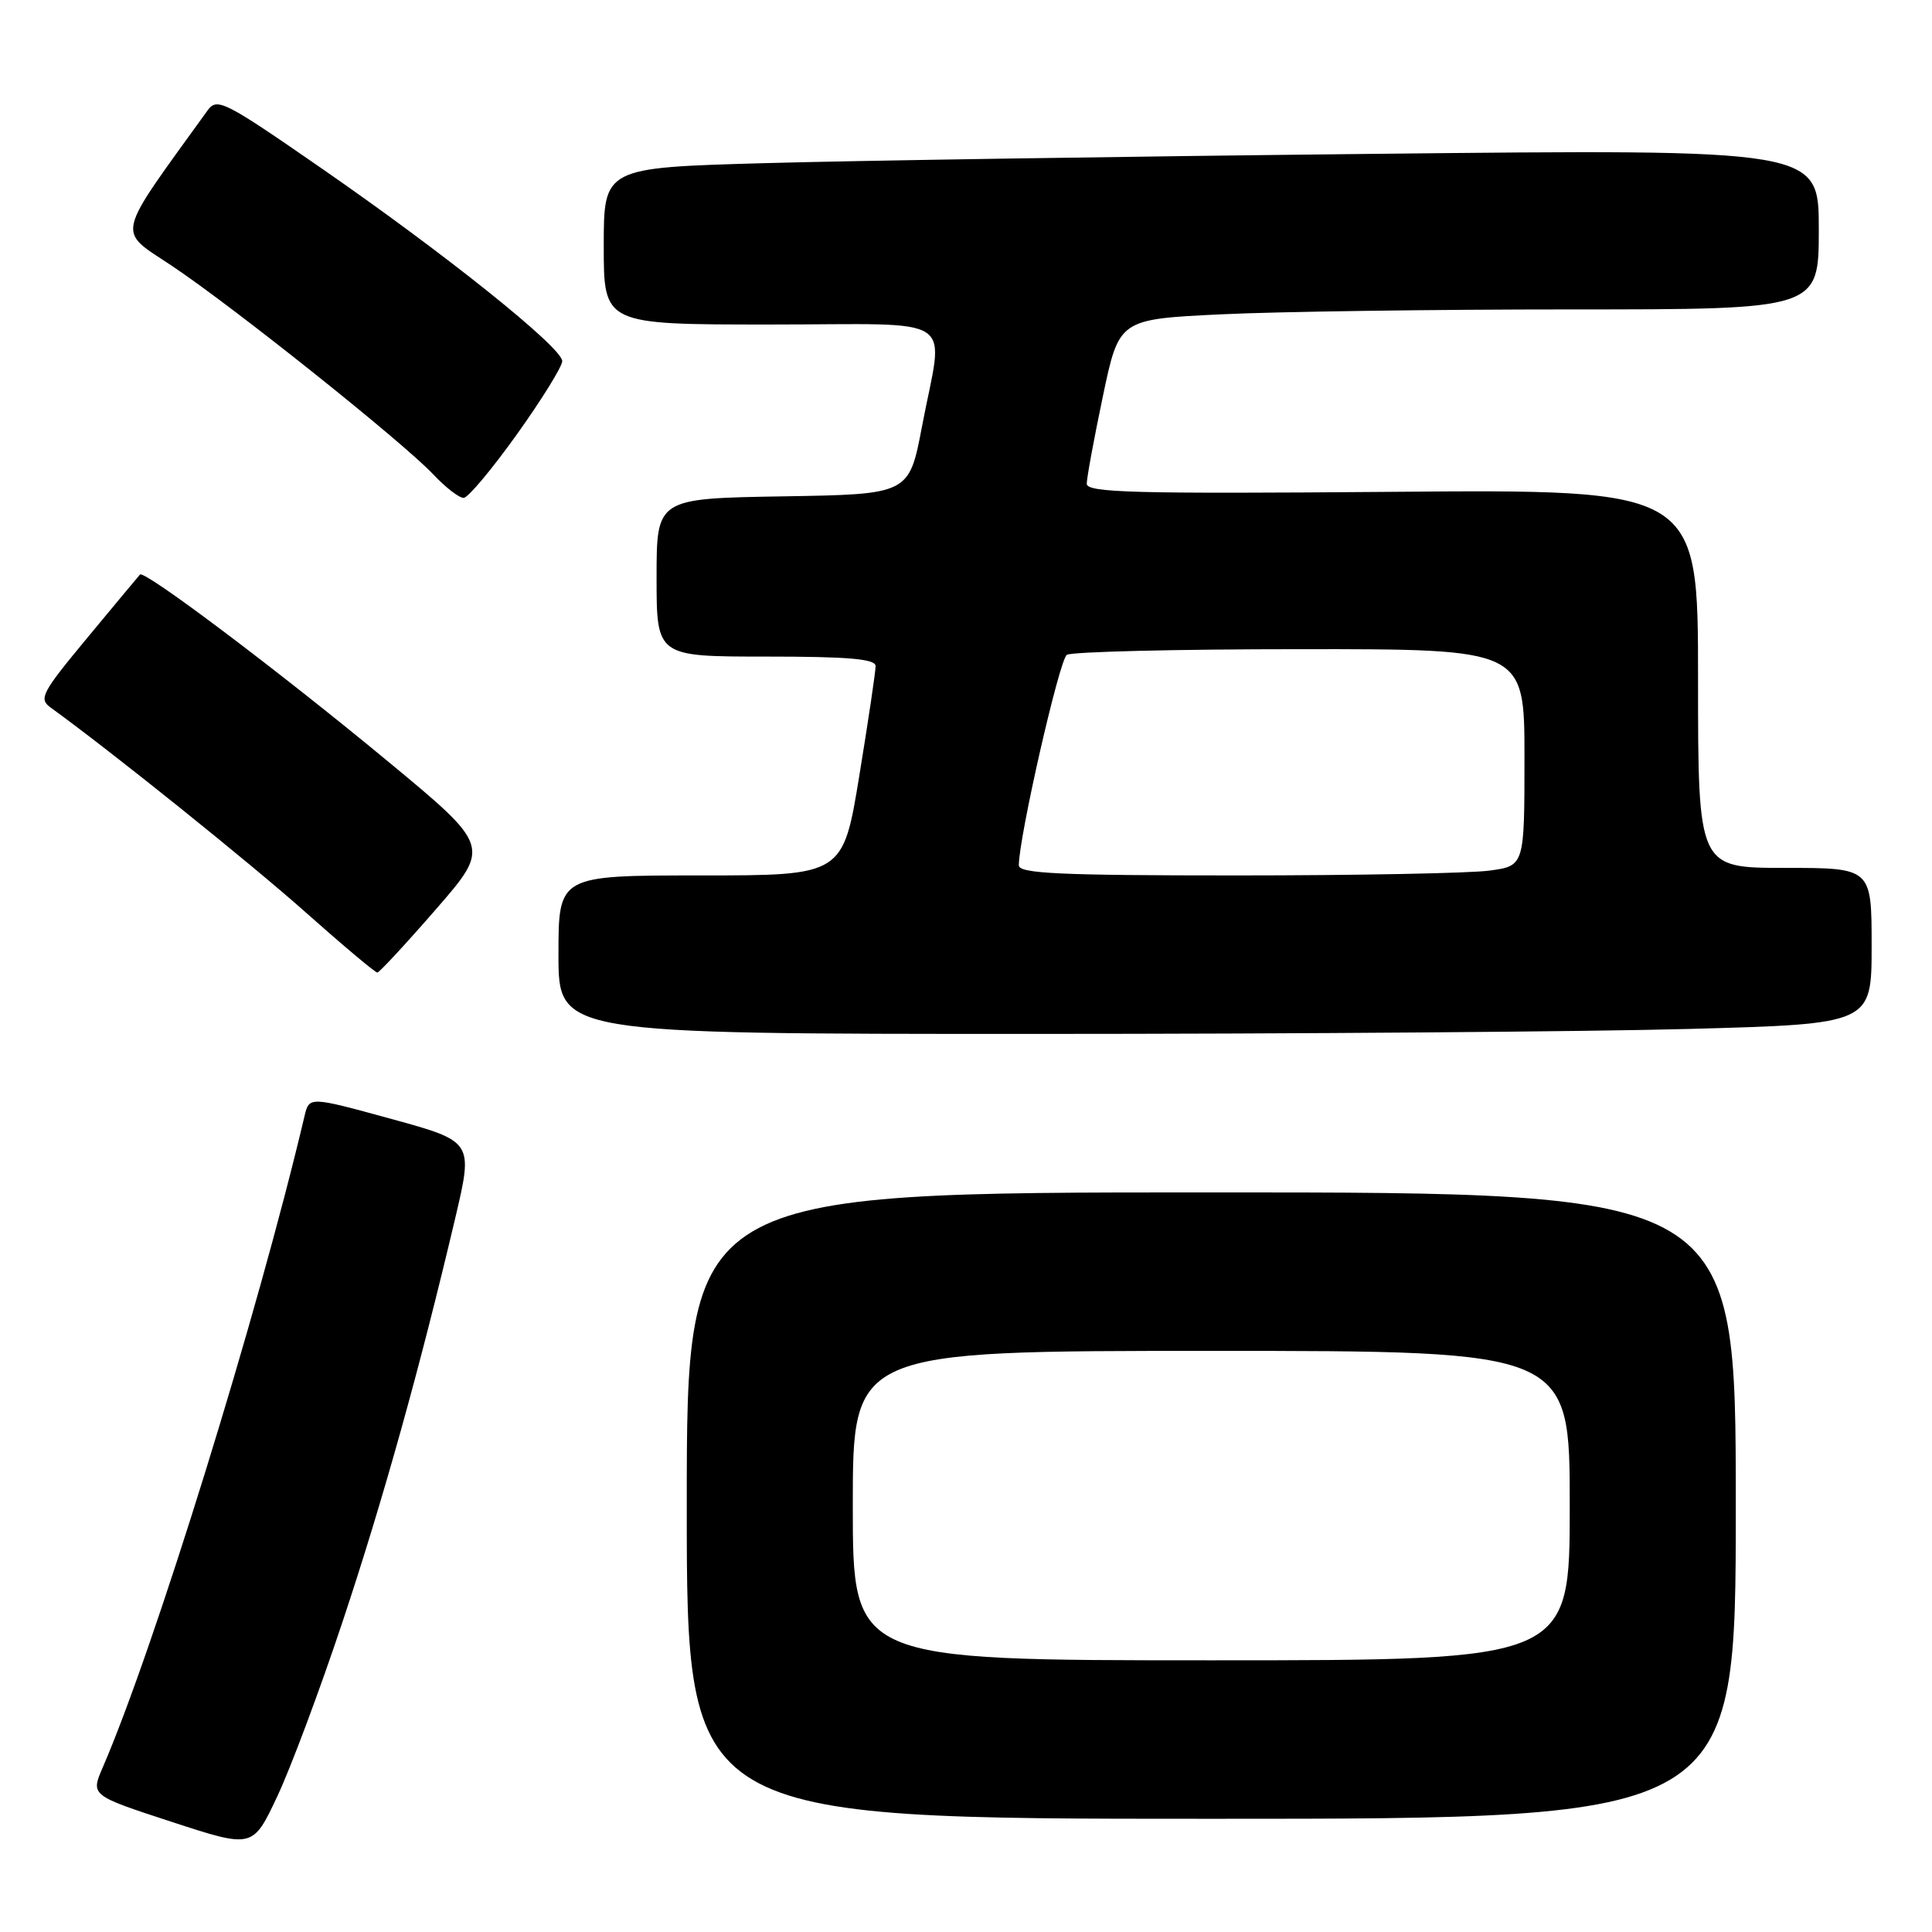 <?xml version="1.0" encoding="UTF-8" standalone="no"?>
<!DOCTYPE svg PUBLIC "-//W3C//DTD SVG 1.1//EN" "http://www.w3.org/Graphics/SVG/1.1/DTD/svg11.dtd" >
<svg xmlns="http://www.w3.org/2000/svg" xmlns:xlink="http://www.w3.org/1999/xlink" version="1.1" viewBox="0 0 256 256">
 <g >
 <path fill="currentColor"
d=" M 45.42 214.80 C 50.78 198.70 55.68 181.11 60.33 161.37 C 62.71 151.25 62.71 151.25 51.84 148.26 C 40.97 145.28 40.97 145.28 40.35 147.89 C 34.15 174.17 20.44 218.43 13.61 234.20 C 12.01 237.90 12.01 237.90 22.76 241.41 C 33.50 244.92 33.50 244.92 36.75 238.01 C 38.54 234.21 42.44 223.77 45.42 214.80 Z  M 230.00 199.50 C 230.00 158.00 230.00 158.00 160.50 158.00 C 91.00 158.00 91.00 158.00 91.00 199.50 C 91.00 241.00 91.00 241.00 160.50 241.00 C 230.00 241.00 230.00 241.00 230.00 199.50 Z  M 223.84 136.34 C 248.00 135.68 248.00 135.68 248.00 125.34 C 248.00 115.00 248.00 115.00 236.50 115.00 C 225.00 115.00 225.00 115.00 225.00 89.92 C 225.00 64.84 225.00 64.84 184.50 65.17 C 150.27 65.45 144.00 65.28 144.00 64.10 C 144.00 63.33 144.96 58.11 146.14 52.50 C 148.28 42.30 148.28 42.30 161.80 41.65 C 169.23 41.29 190.10 41.00 208.16 41.00 C 241.00 41.00 241.00 41.00 241.00 30.38 C 241.00 19.76 241.00 19.76 181.75 20.39 C 149.16 20.73 112.94 21.29 101.25 21.62 C 80.00 22.22 80.00 22.22 80.00 32.61 C 80.00 43.00 80.00 43.00 102.00 43.00 C 127.50 43.00 125.05 41.36 122.17 56.50 C 120.46 65.50 120.46 65.50 103.73 65.77 C 87.00 66.05 87.00 66.05 87.00 76.52 C 87.00 87.00 87.00 87.00 101.50 87.00 C 112.42 87.00 116.00 87.31 116.02 88.25 C 116.03 88.94 115.06 95.46 113.87 102.75 C 111.70 116.00 111.70 116.00 92.85 116.00 C 74.00 116.00 74.00 116.00 74.00 126.50 C 74.00 137.00 74.00 137.00 136.84 137.00 C 171.40 137.00 210.55 136.70 223.84 136.34 Z  M 57.76 120.49 C 65.01 112.15 65.01 112.15 51.26 100.77 C 36.84 88.84 19.14 75.51 18.55 76.13 C 18.36 76.33 15.23 80.10 11.58 84.50 C 5.49 91.84 5.10 92.60 6.73 93.77 C 14.71 99.54 33.14 114.34 40.50 120.89 C 45.45 125.29 49.73 128.88 50.00 128.87 C 50.27 128.85 53.77 125.08 57.76 120.49 Z  M 68.50 57.54 C 71.80 52.92 74.50 48.56 74.50 47.85 C 74.50 46.07 59.07 33.70 42.67 22.35 C 29.70 13.37 28.76 12.89 27.50 14.64 C 15.10 31.83 15.44 30.33 22.77 35.22 C 30.91 40.65 53.36 58.56 57.44 62.89 C 59.05 64.60 60.85 65.99 61.44 65.97 C 62.02 65.96 65.20 62.16 68.50 57.54 Z  M 113.00 199.50 C 113.00 179.00 113.00 179.00 160.50 179.00 C 208.00 179.00 208.00 179.00 208.00 199.50 C 208.00 220.00 208.00 220.00 160.50 220.00 C 113.00 220.00 113.00 220.00 113.00 199.50 Z  M 135.00 114.66 C 135.00 110.97 140.37 87.40 141.36 86.77 C 141.99 86.36 155.89 86.02 172.25 86.02 C 202.00 86.00 202.00 86.00 202.00 100.36 C 202.00 114.73 202.00 114.73 197.36 115.36 C 194.81 115.71 179.73 116.00 163.86 116.00 C 140.40 116.00 135.00 115.75 135.00 114.66 Z "/>
</g>
</svg>